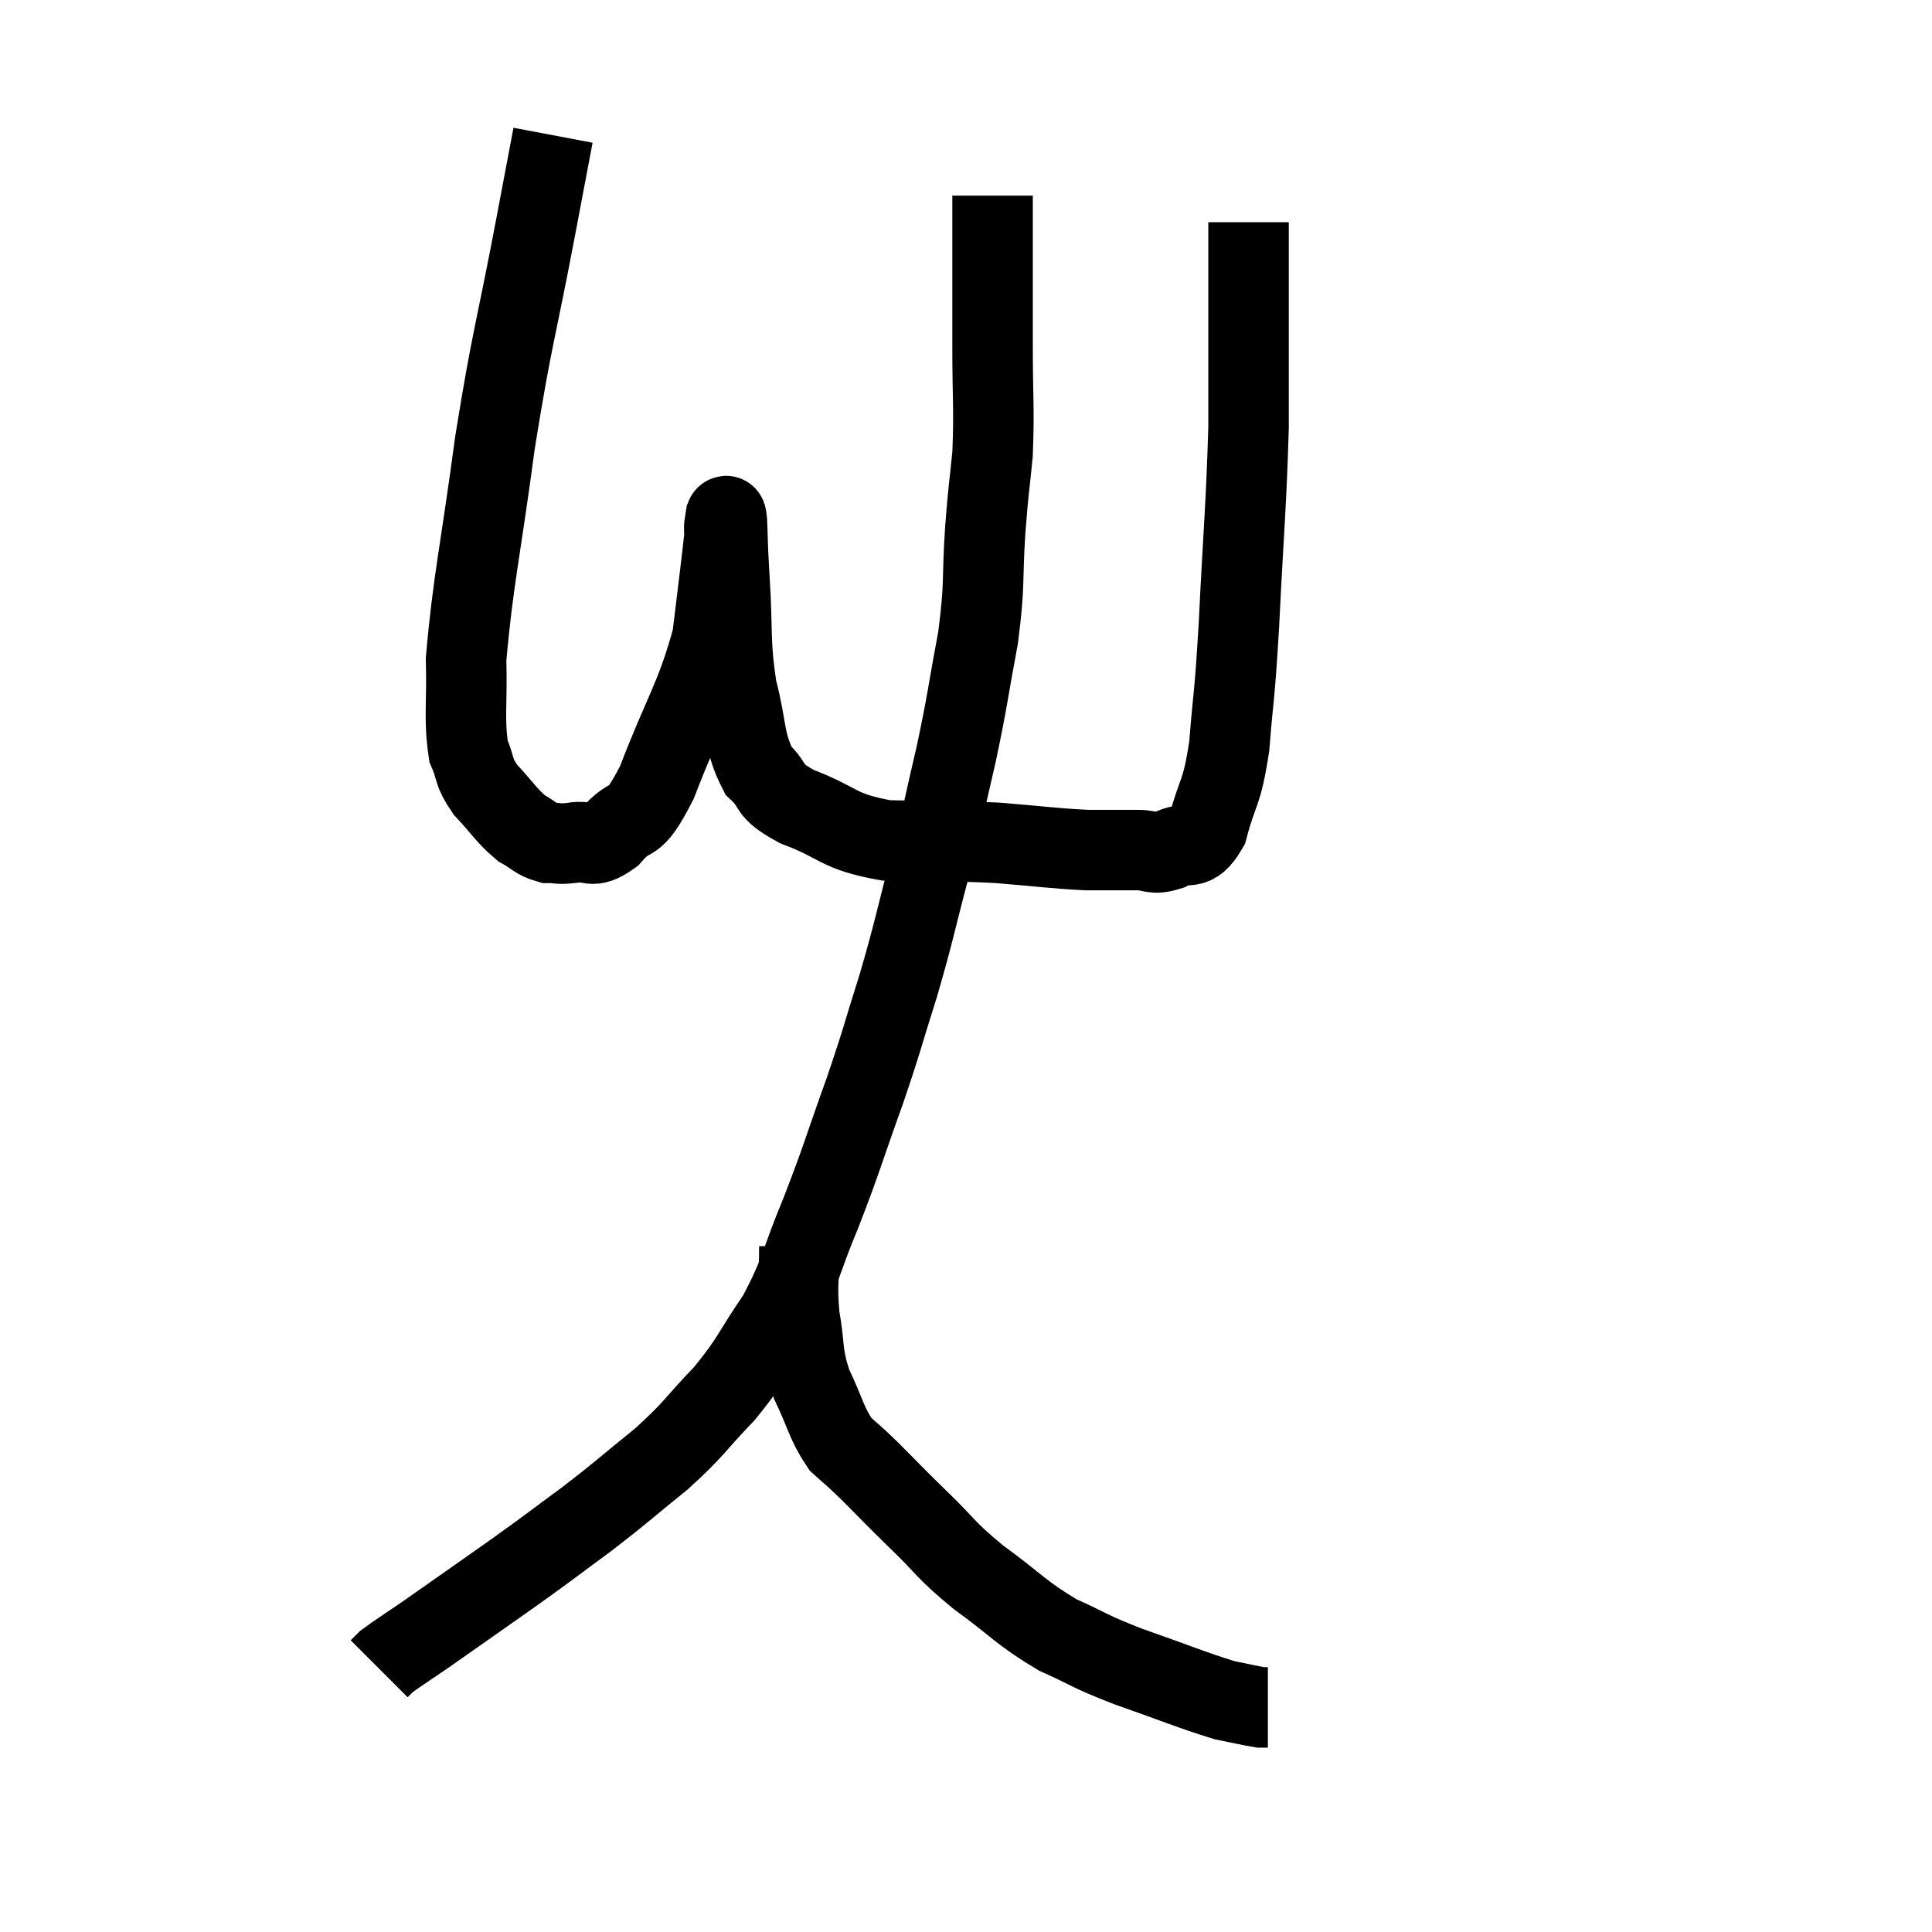 <svg width="48" height="48" viewBox="0 0 48 48" xmlns="http://www.w3.org/2000/svg"><path d="M 13.74 3.36 C 13.53 4.47, 13.68 3.675, 13.32 5.58 C 12.81 8.28, 12.735 8.28, 12.3 10.98 C 11.94 13.68, 11.745 14.46, 11.58 16.38 C 11.61 17.52, 11.52 17.85, 11.64 18.66 C 11.85 19.14, 11.73 19.14, 12.06 19.62 C 12.51 20.1, 12.57 20.25, 12.96 20.58 C 13.29 20.76, 13.305 20.85, 13.62 20.94 C 13.92 20.94, 13.83 20.985, 14.22 20.94 C 14.7 20.85, 14.655 21.135, 15.18 20.76 C 15.75 20.1, 15.69 20.67, 16.32 19.44 C 17.01 17.64, 17.28 17.37, 17.7 15.84 C 17.85 14.58, 17.925 14.025, 18 13.32 C 18 13.17, 17.985 13.11, 18 13.02 C 18.03 12.99, 18.03 12.63, 18.06 12.96 C 18.09 13.65, 18.06 13.305, 18.12 14.34 C 18.21 15.72, 18.12 15.9, 18.3 17.1 C 18.57 18.12, 18.465 18.405, 18.84 19.14 C 19.32 19.59, 19.005 19.605, 19.8 20.04 C 20.91 20.46, 20.775 20.655, 22.02 20.88 C 23.4 20.91, 23.535 20.88, 24.78 20.94 C 25.89 21.03, 26.13 21.075, 27 21.12 C 27.63 21.12, 27.75 21.12, 28.26 21.12 C 28.65 21.12, 28.605 21.255, 29.04 21.12 C 29.52 20.85, 29.625 21.225, 30 20.58 C 30.27 19.56, 30.345 19.8, 30.54 18.54 C 30.66 17.04, 30.66 17.52, 30.78 15.54 C 30.9 13.08, 30.96 12.63, 31.02 10.62 C 31.02 9.06, 31.02 8.715, 31.02 7.5 C 31.02 6.63, 31.02 6.255, 31.02 5.76 L 31.02 5.52" fill="none" stroke="black" stroke-width="2"></path><path d="M 24.66 4.86 C 24.66 5.76, 24.66 5.73, 24.66 6.66 C 24.66 7.62, 24.66 7.425, 24.66 8.58 C 24.66 9.93, 24.705 10.14, 24.66 11.28 C 24.57 12.21, 24.57 12, 24.48 13.14 C 24.39 14.49, 24.48 14.445, 24.3 15.84 C 24.03 17.28, 24.06 17.295, 23.76 18.72 C 23.43 20.13, 23.46 20.1, 23.1 21.54 C 22.71 23.01, 22.725 23.085, 22.32 24.48 C 21.9 25.8, 21.96 25.71, 21.48 27.12 C 20.94 28.62, 20.94 28.725, 20.4 30.12 C 19.86 31.41, 19.92 31.575, 19.32 32.7 C 18.66 33.66, 18.72 33.735, 18 34.62 C 17.22 35.43, 17.295 35.46, 16.44 36.24 C 15.51 36.99, 15.495 37.035, 14.58 37.74 C 13.68 38.4, 13.785 38.34, 12.78 39.06 C 11.67 39.84, 11.355 40.065, 10.56 40.62 C 10.08 40.95, 9.885 41.07, 9.6 41.28 C 9.51 41.37, 9.465 41.415, 9.42 41.46 L 9.42 41.46" fill="none" stroke="black" stroke-width="2"></path><path d="M 19.86 30.96 C 19.86 31.83, 19.785 31.845, 19.86 32.7 C 20.01 33.54, 19.905 33.585, 20.16 34.38 C 20.52 35.13, 20.52 35.34, 20.88 35.88 C 21.24 36.21, 21.12 36.075, 21.6 36.54 C 22.2 37.14, 22.125 37.08, 22.8 37.74 C 23.55 38.46, 23.43 38.46, 24.3 39.18 C 25.29 39.9, 25.35 40.065, 26.28 40.62 C 27.15 41.01, 26.985 40.995, 28.02 41.4 C 29.22 41.82, 29.595 41.985, 30.42 42.24 C 30.87 42.33, 31.05 42.375, 31.32 42.42 C 31.41 42.42, 31.455 42.42, 31.5 42.42 L 31.5 42.42" fill="none" stroke="black" stroke-width="2"></path></svg>
